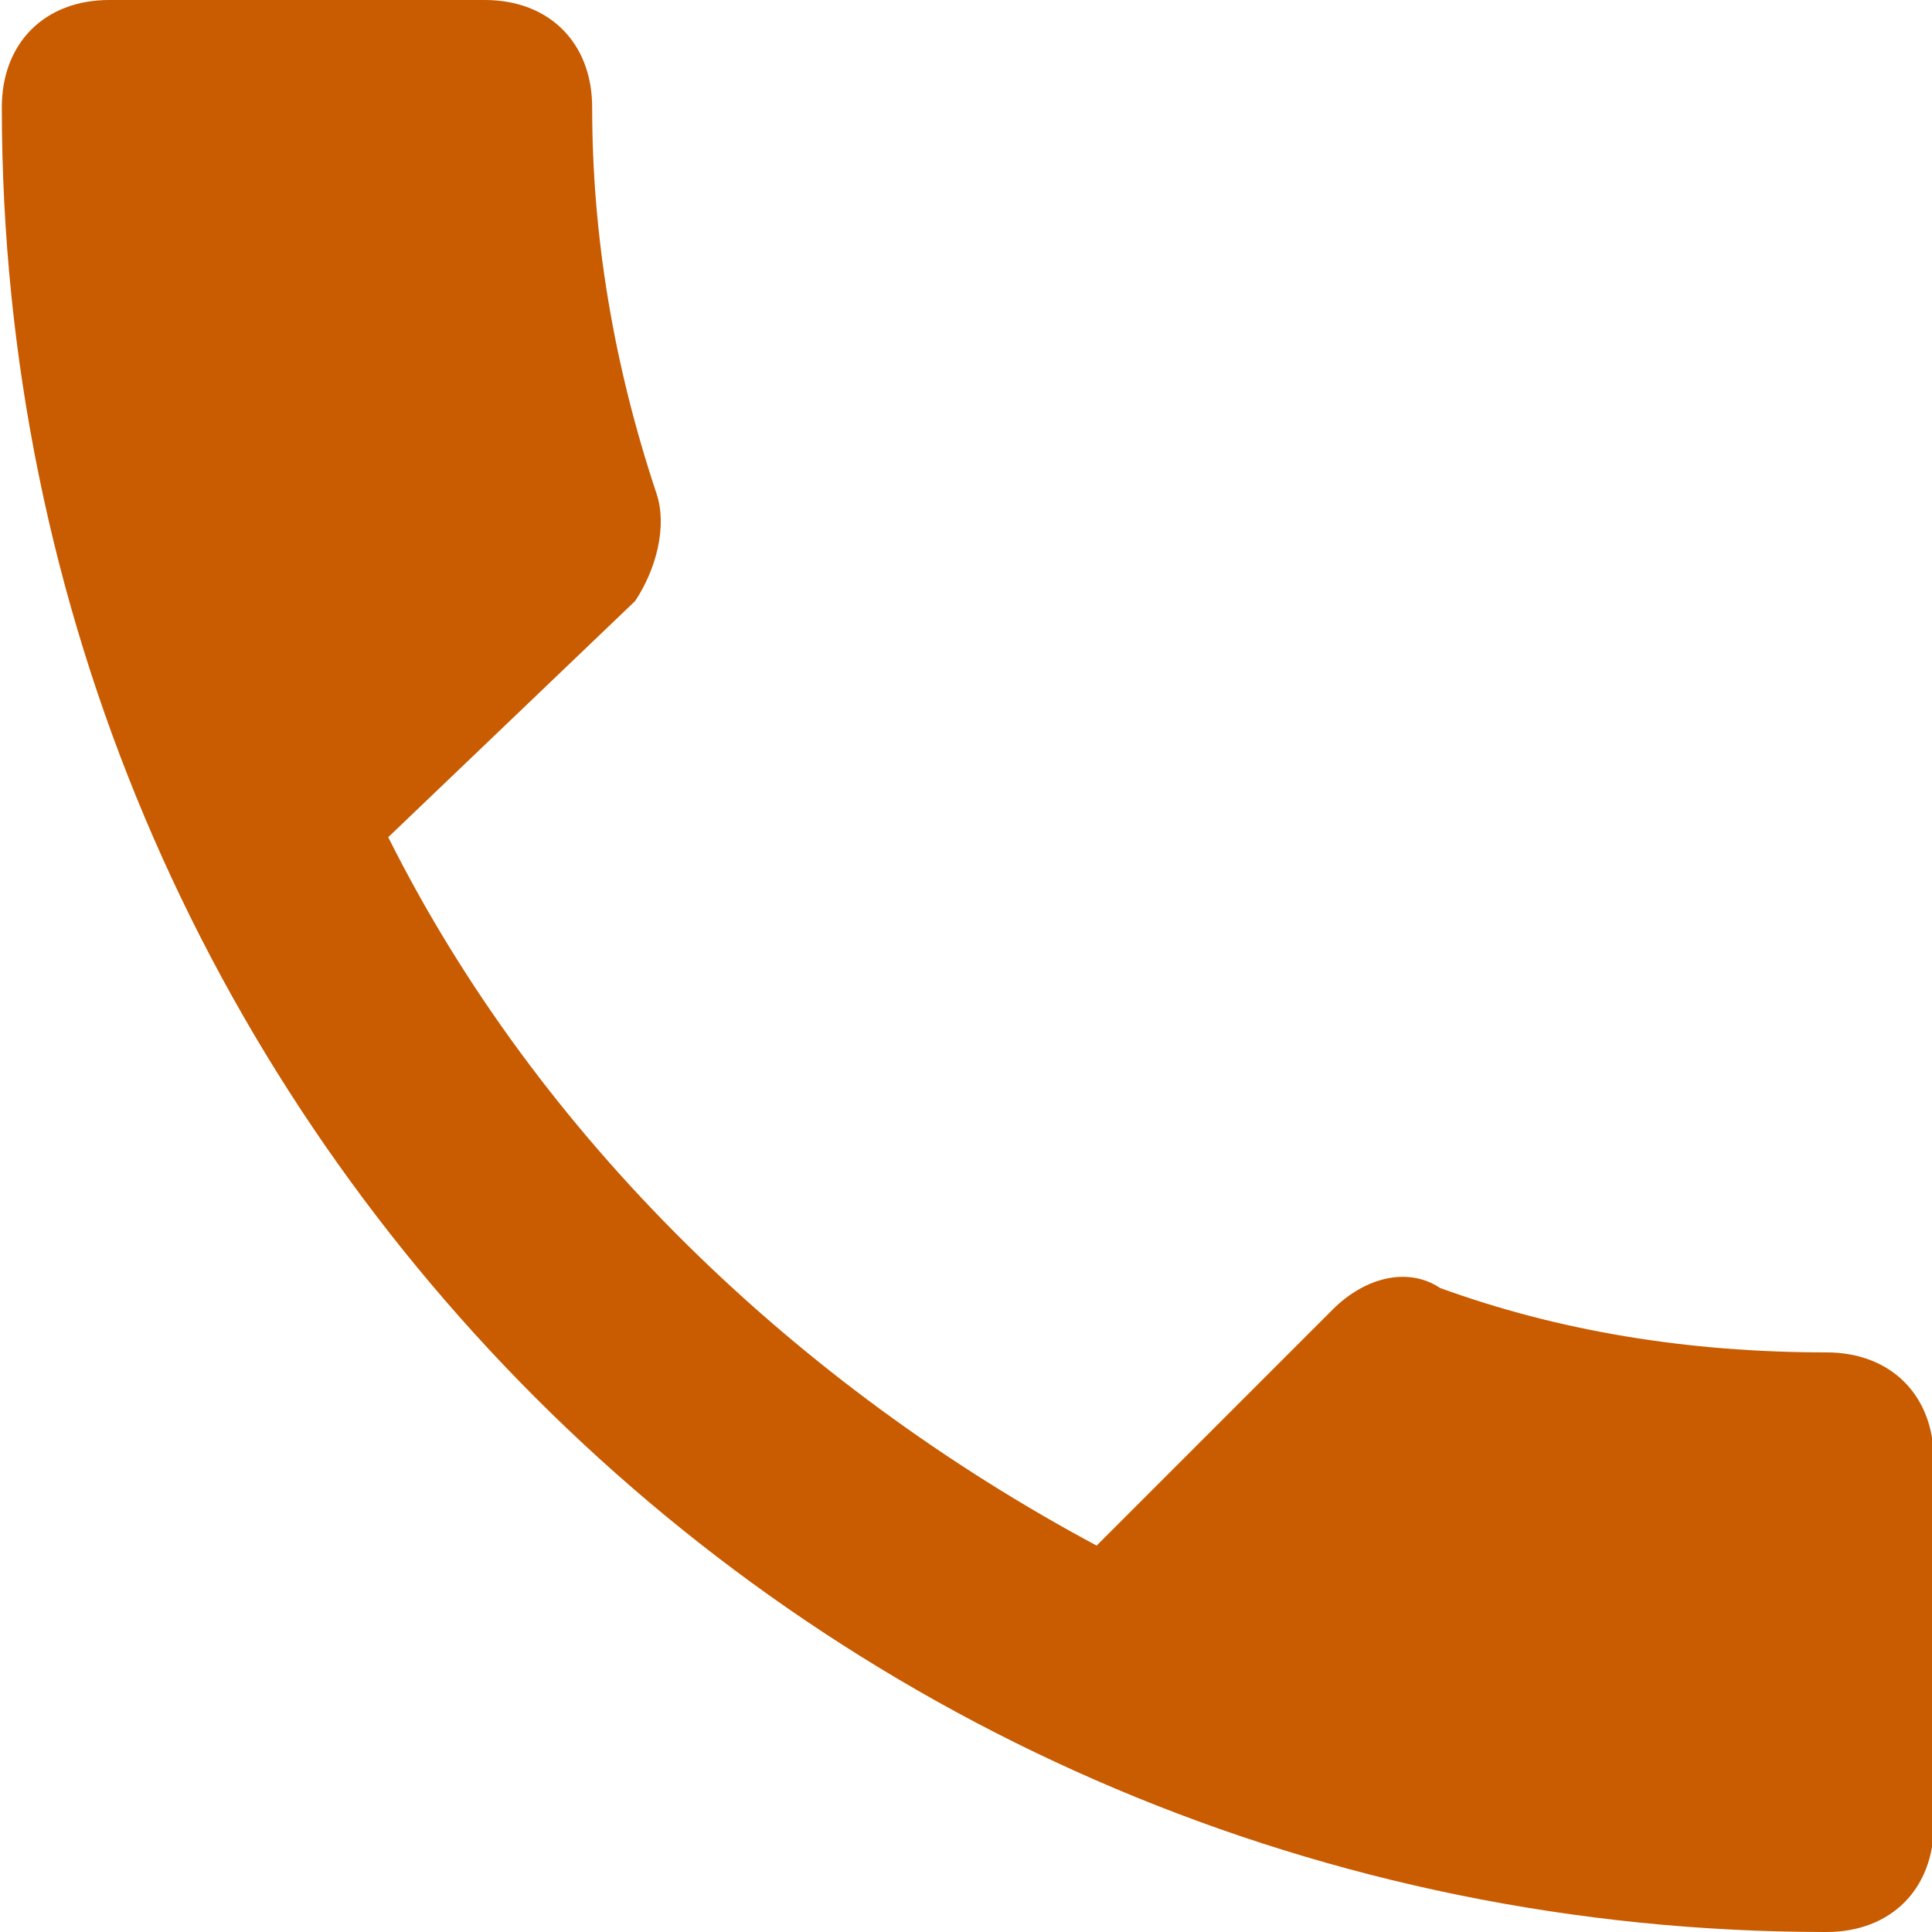 <svg width="18" height="18" xmlns="http://www.w3.org/2000/svg">
 <title/>
 <desc/>

 <g>
  <title>background</title>
  <rect fill="none" id="canvas_background" height="402" width="582" y="-1" x="-1"/>
 </g>
 <g>
  <title>Layer 1</title>
  <path fill="#c95b00" id="Shape" d="m3.617,7.8c1.4,2.8 3.8,5.1 6.6,6.6l2.2,-2.2c0.3,-0.3 0.7,-0.4 1,-0.2c1.1,0.4 2.3,0.6 3.6,0.6c0.6,0 1,0.4 1,1l0,3.4c0,0.6 -0.4,1 -1,1c-9.4,0 -17,-7.6 -17,-17c0,-0.6 0.4,-1 1,-1l3.5,0c0.6,0 1,0.4 1,1c0,1.2 0.2,2.4 0.6,3.6c0.1,0.3 0,0.7 -0.2,1l-2.3,2.2l0,0z"/>
 </g>
</svg>